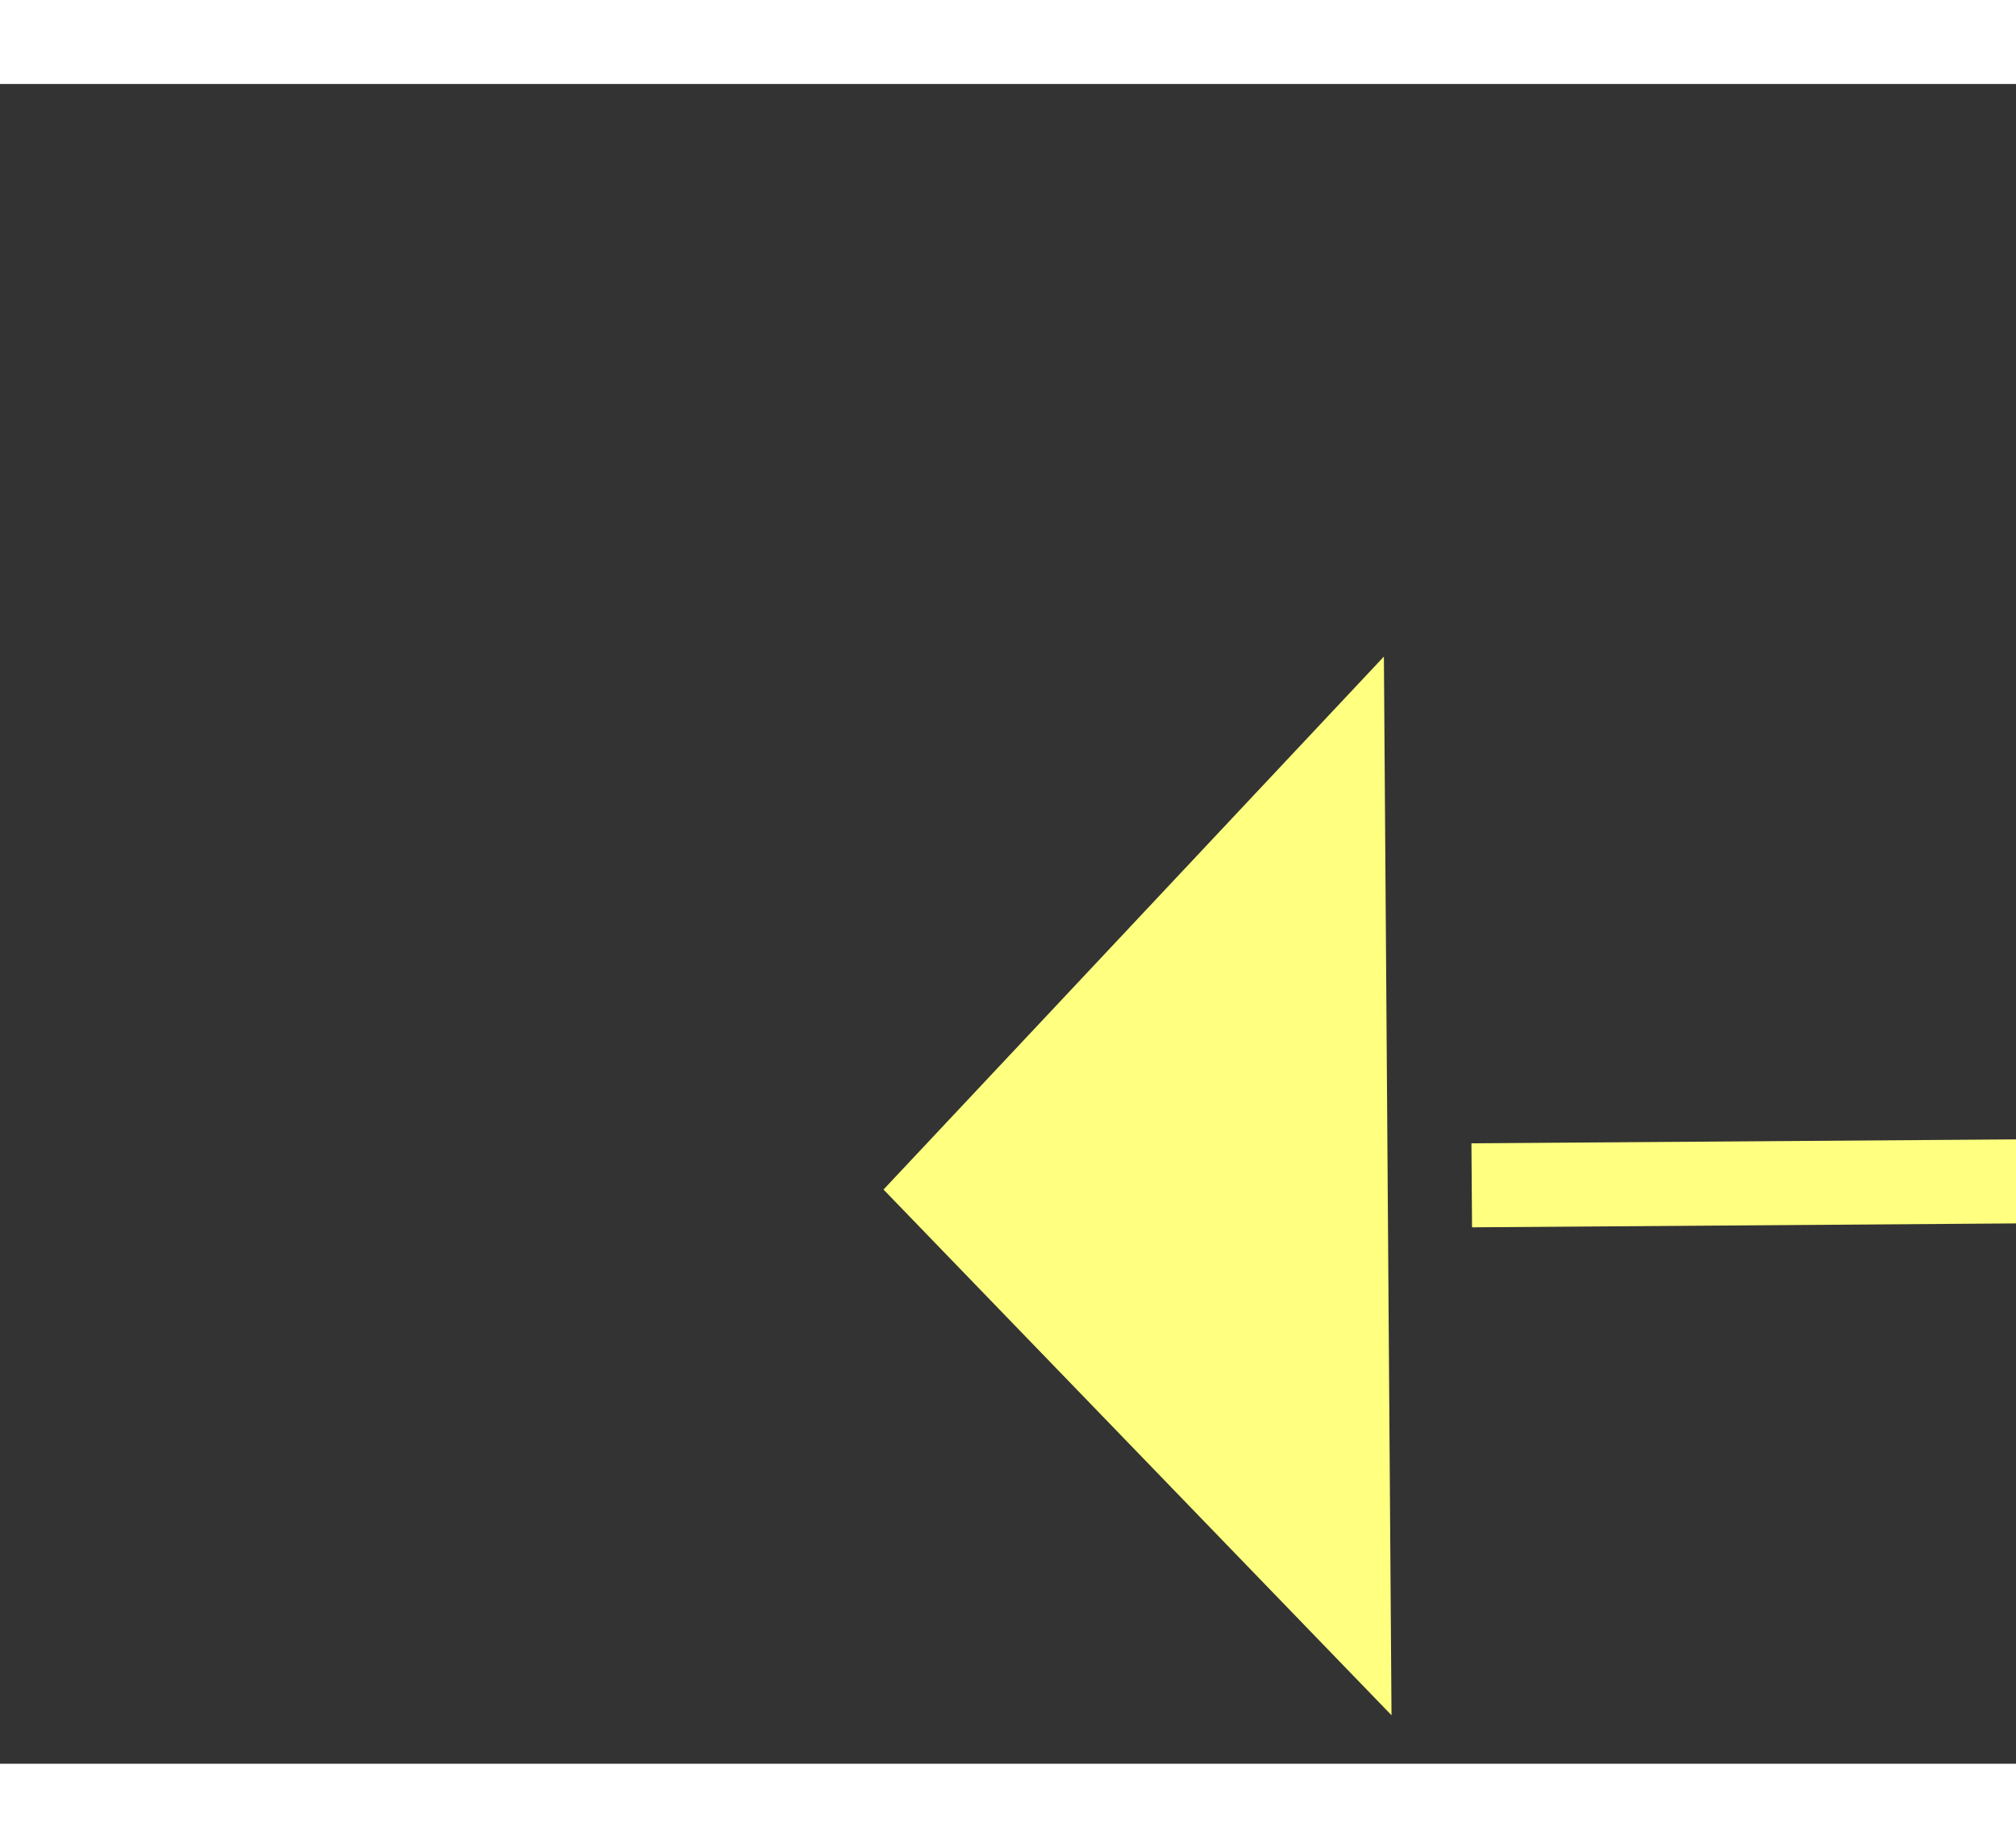 ﻿<?xml version="1.0" encoding="utf-8"?>
<svg version="1.1" xmlns:xlink="http://www.w3.org/1999/xlink" width="24px" height="22px" preserveAspectRatio="xMinYMid meet" viewBox="882 10241  24 20" xmlns="http://www.w3.org/2000/svg">
  <rect x="882" y="10241" width="24" height="20" fill="#333333" stroke="none"/>
  <g transform="matrix(0.799 -0.602 0.602 0.799 -5989.186 2602.21 )">
    <path d="M 946 10274.8  L 952 10268.5  L 946 10262.2  L 946 10274.8  Z " fill-rule="nonzero" fill="#ffff80" stroke="none" transform="matrix(-0.803 -0.596 0.596 -0.803 -4464.282 19061.444 )" />
    <path d="M 884 10268.5  L 947 10268.5  " stroke-width="1" stroke-dasharray="9,4" stroke="#ffff80" fill="none" transform="matrix(-0.803 -0.596 0.596 -0.803 -4464.282 19061.444 )" />
  </g>
</svg>